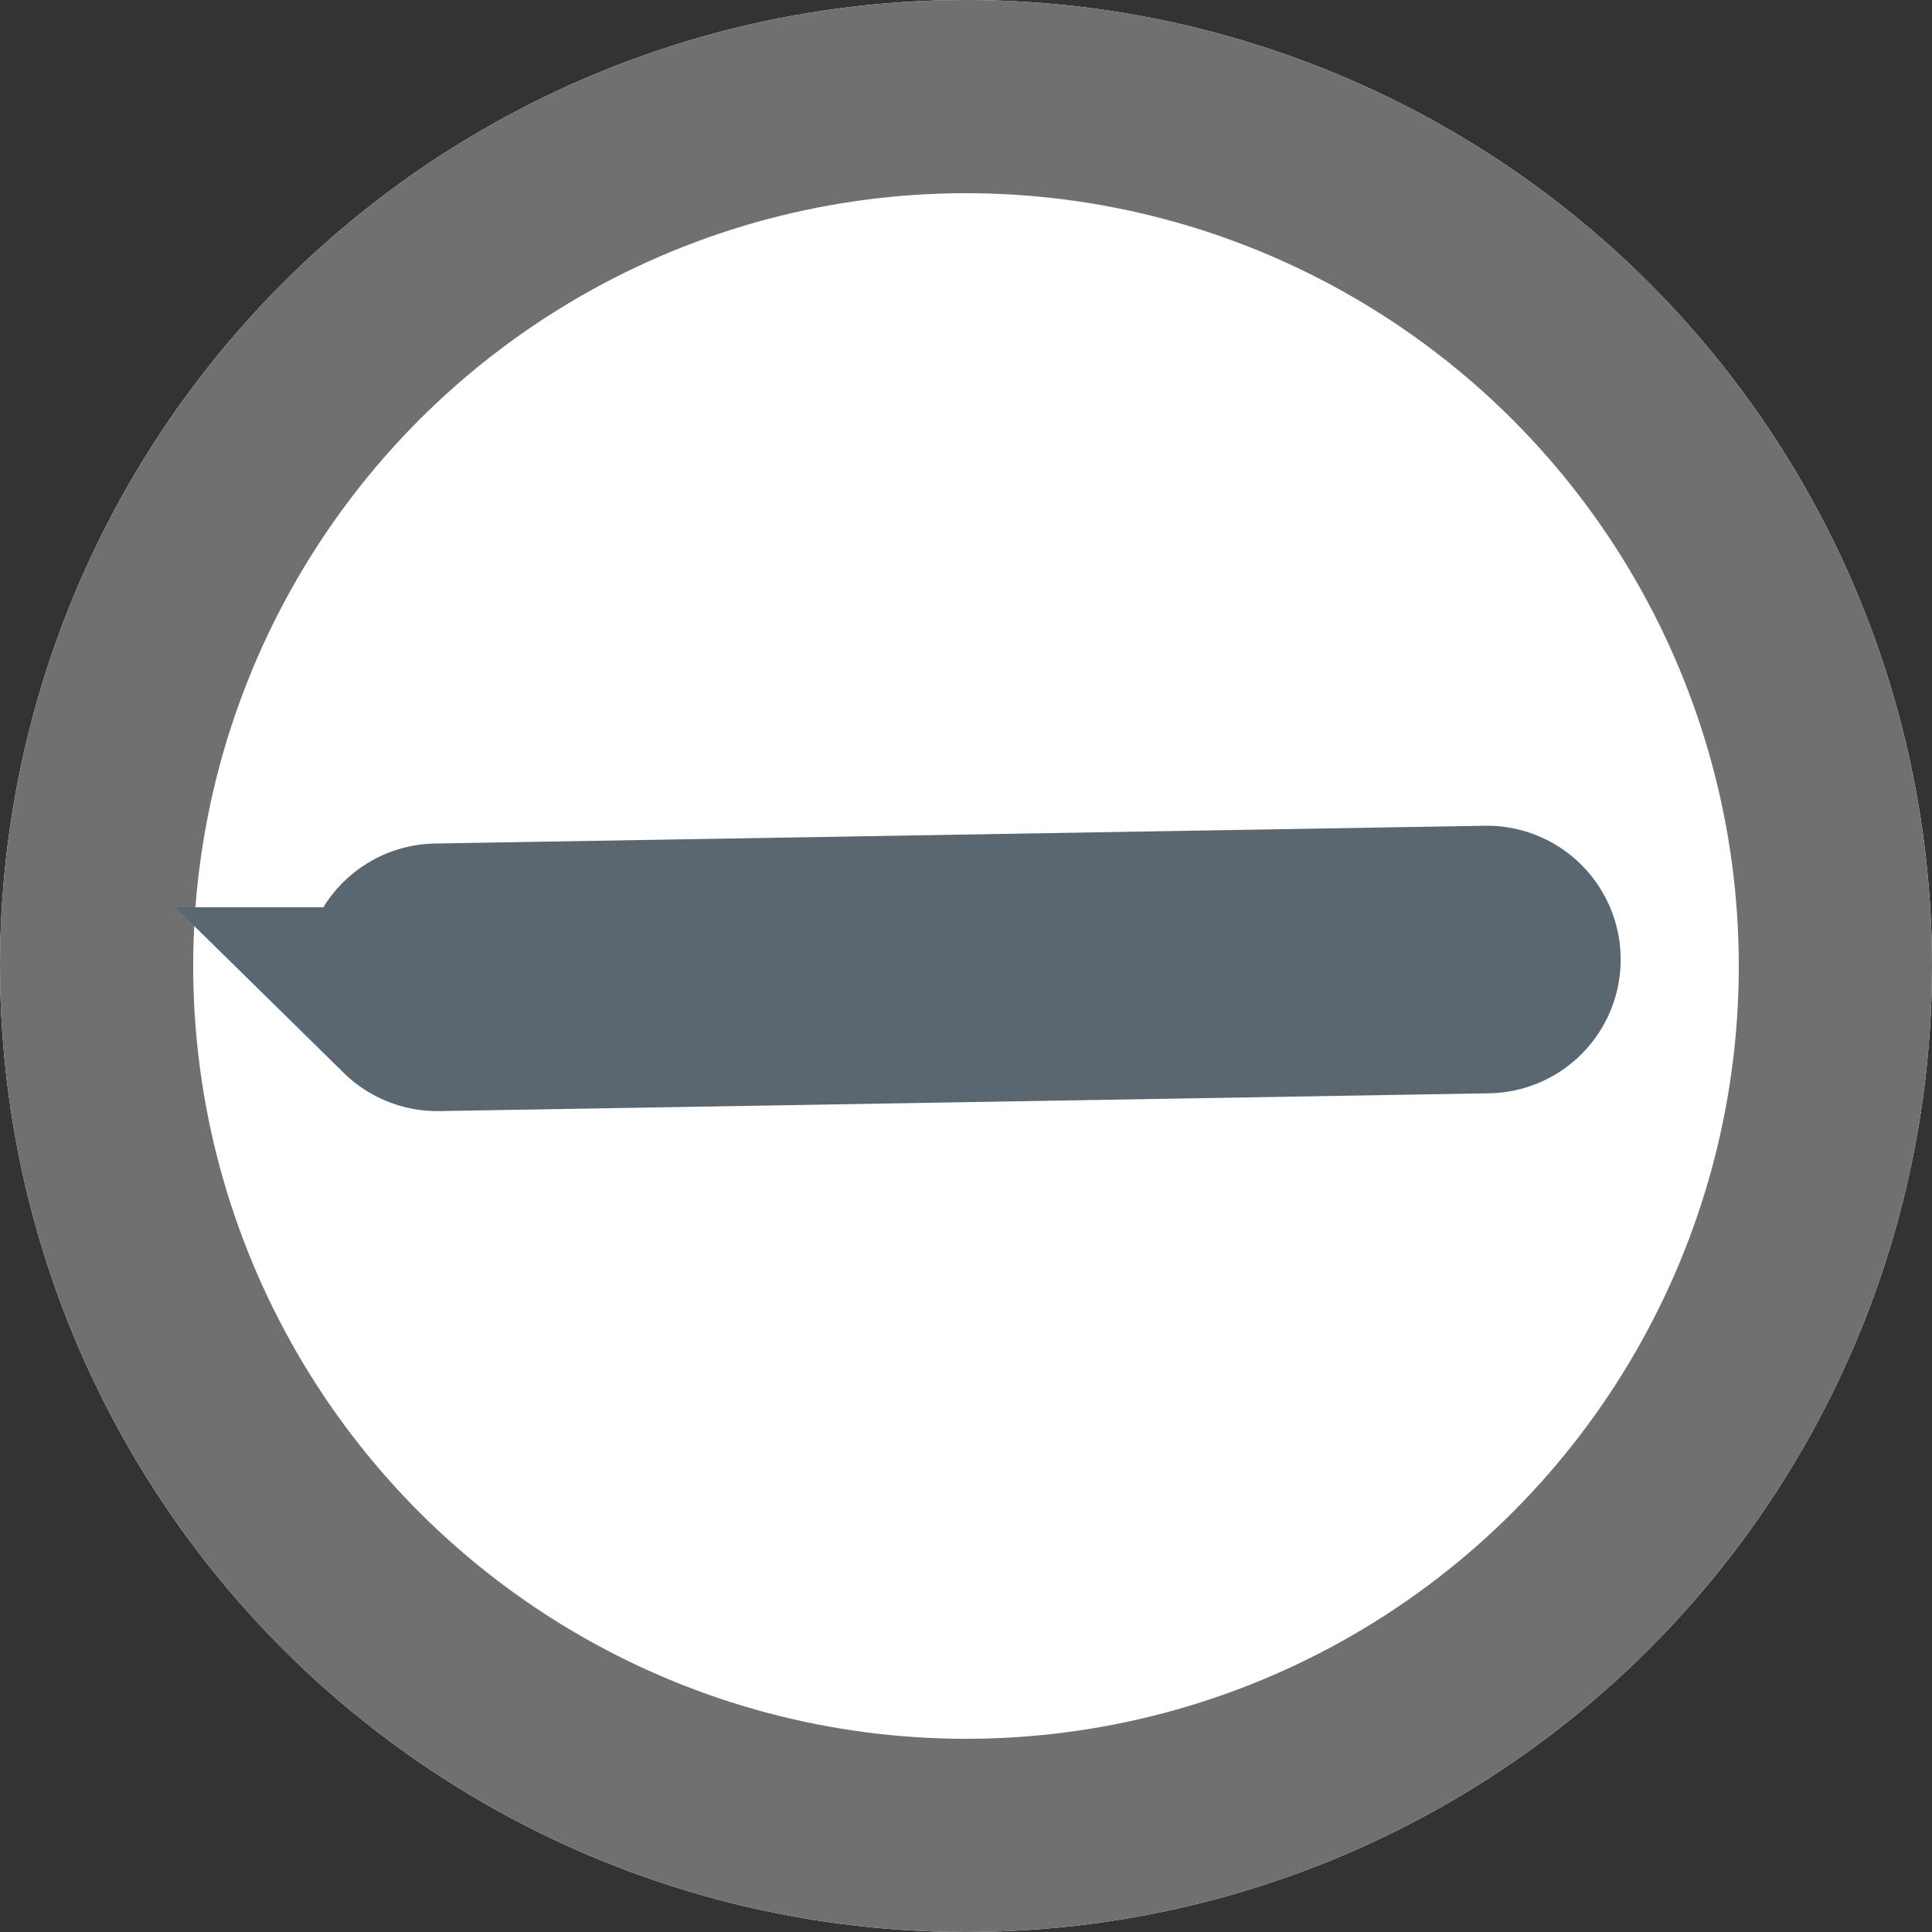 <svg xmlns="http://www.w3.org/2000/svg" width="10" height="10"><rect width="100%" height="100%" fill="#333333" stroke="none"/><g data-name="Group 483"><g data-name="Ellipse 38" fill="#fff" stroke="#707070"><circle cx="5" cy="5" r="5" stroke="none"/><circle cx="5" cy="5" r="4.5" fill="none"/></g><path data-name="Path 531" d="M2.13 5.196a.192.192 0 01.13-.33l5.433-.092a.192.192 0 01.006.385l-5.432.092a.192.192 0 01-.138-.055z" fill="#5b6770" stroke="#5b6770" stroke-width="1"/></g></svg>
